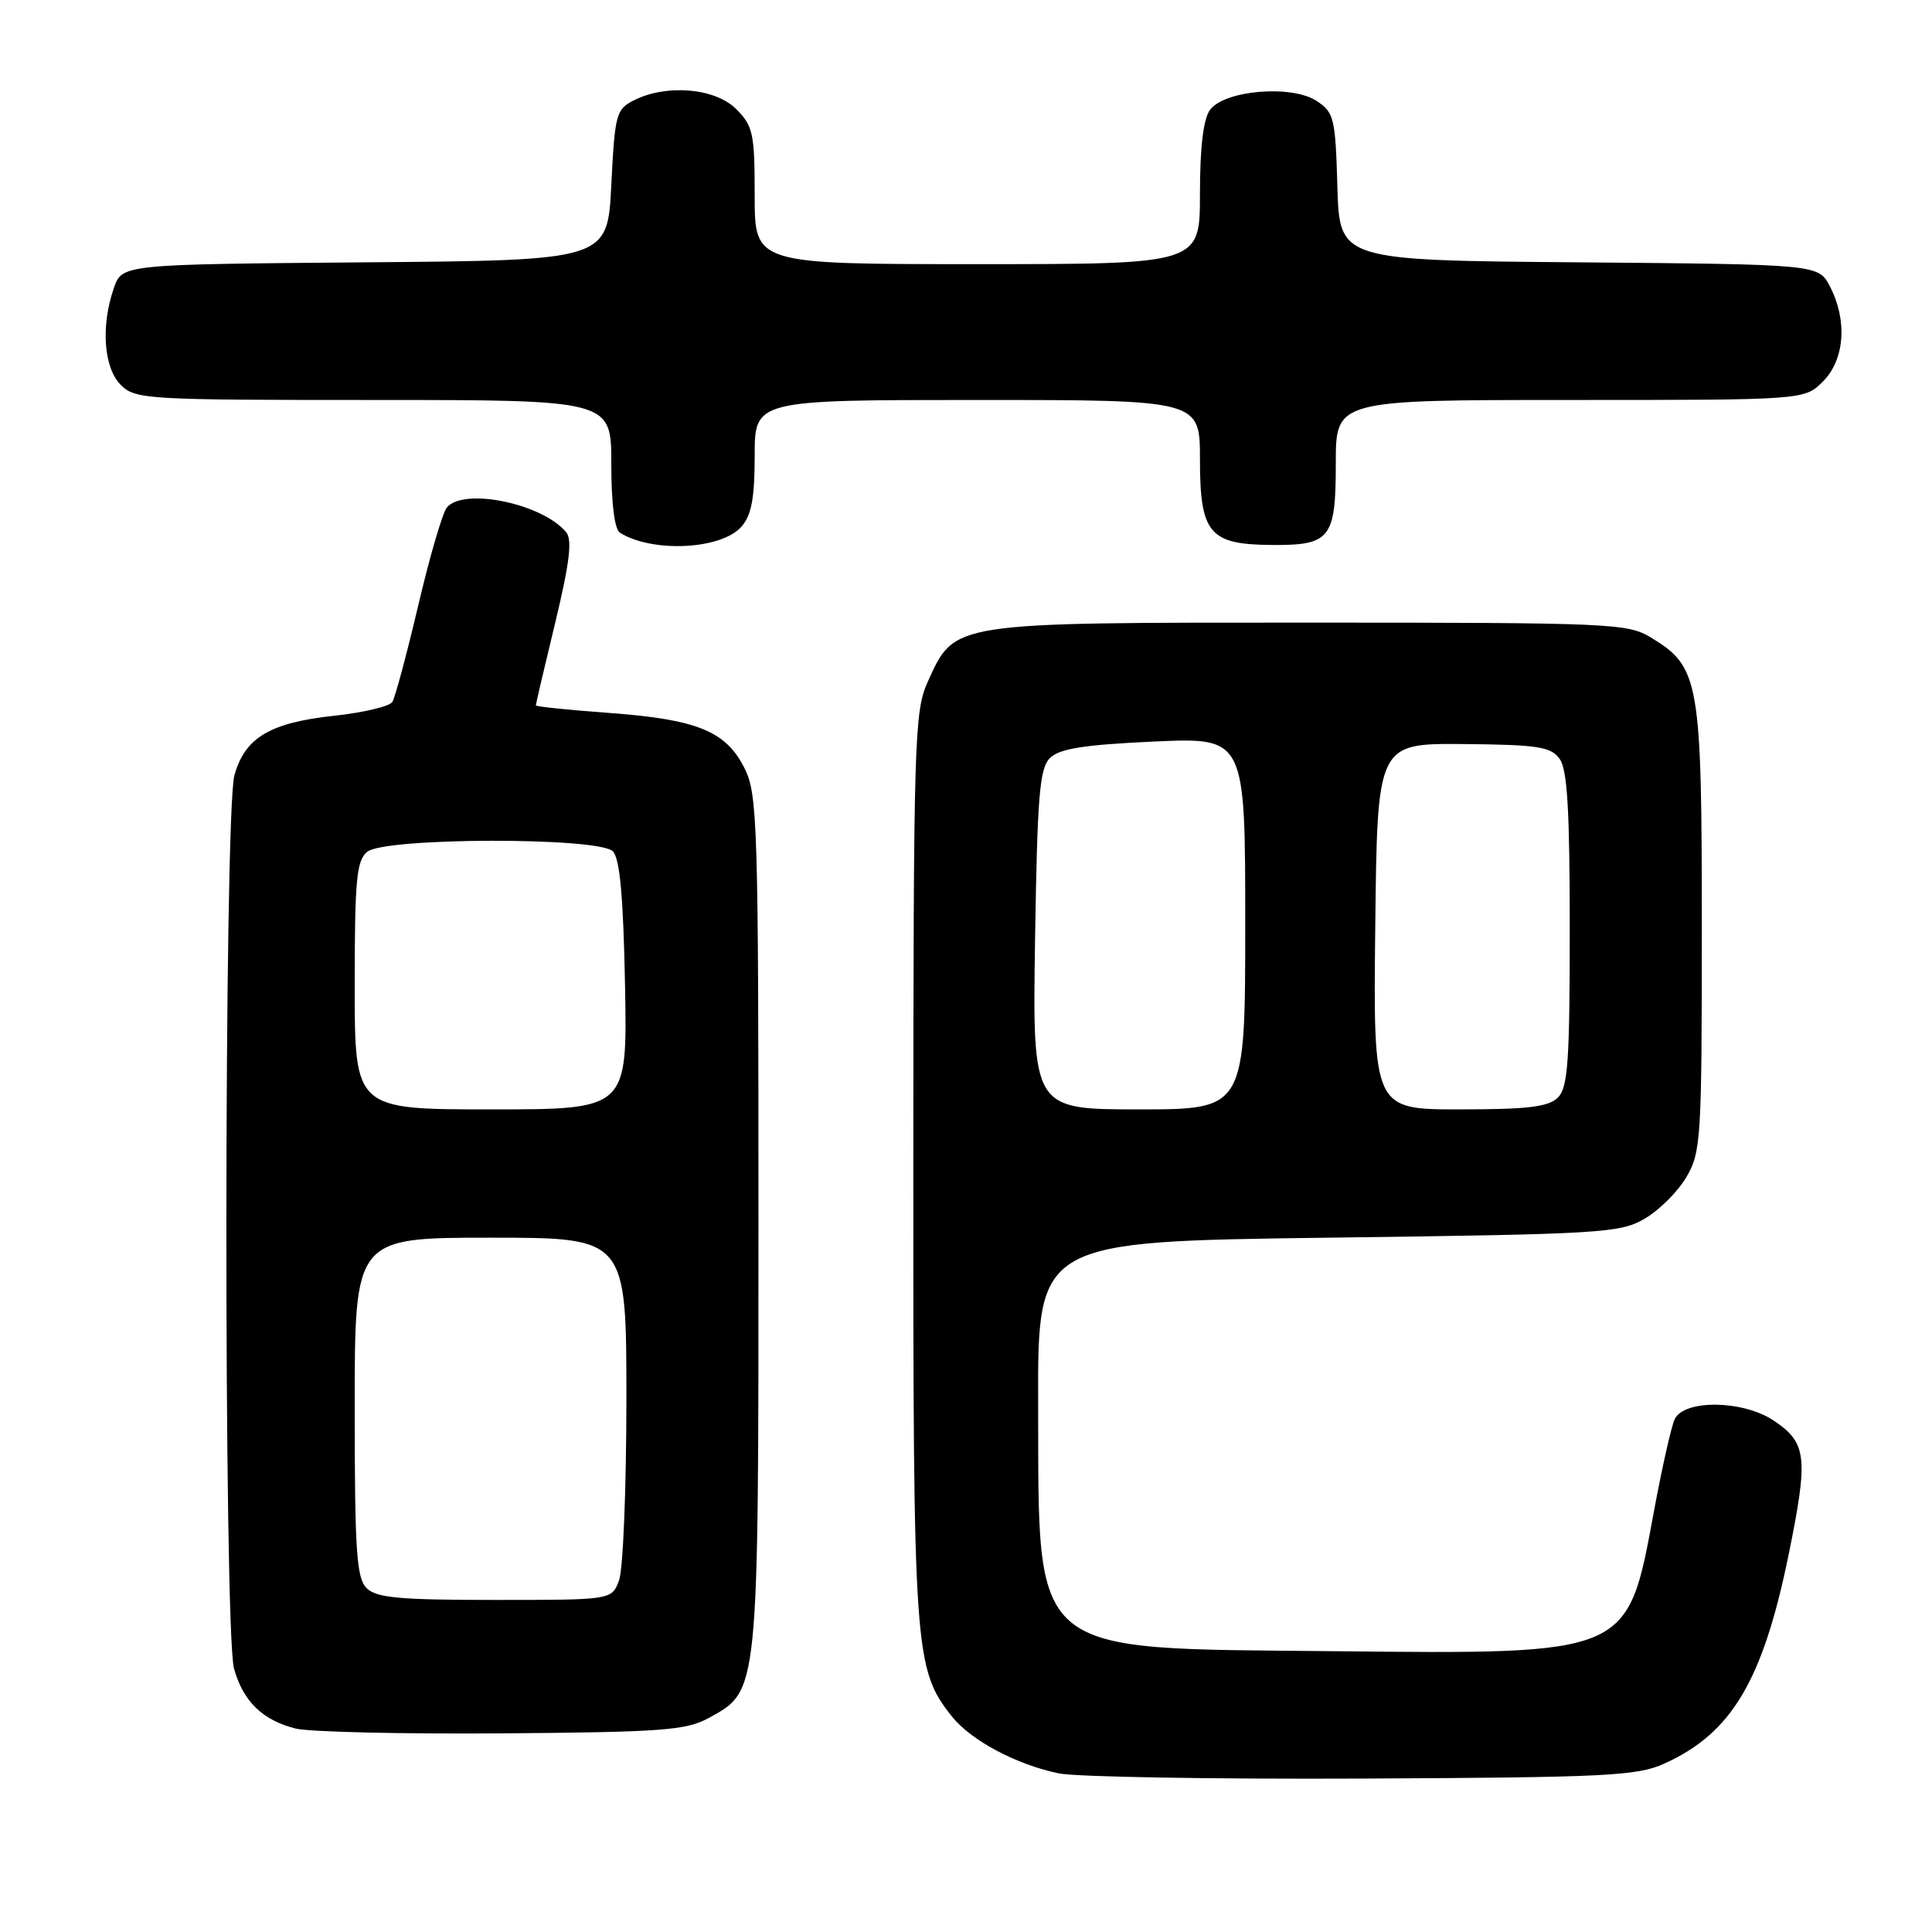 <?xml version="1.0" encoding="UTF-8" standalone="no"?>
<!DOCTYPE svg PUBLIC "-//W3C//DTD SVG 1.1//EN" "http://www.w3.org/Graphics/SVG/1.1/DTD/svg11.dtd" >
<svg xmlns="http://www.w3.org/2000/svg" xmlns:xlink="http://www.w3.org/1999/xlink" version="1.1" viewBox="0 0 256 256">
 <g >
 <path fill="currentColor"
d=" M 220.50 233.70 C 229.47 229.66 233.60 222.70 237.03 205.87 C 239.63 193.07 239.42 191.18 235.03 188.24 C 231.02 185.54 223.27 185.40 221.93 188.00 C 221.50 188.82 220.23 194.43 219.12 200.45 C 215.63 219.35 215.98 219.20 176.50 218.79 C 135.98 218.38 137.66 219.80 137.56 186.00 C 137.50 164.50 137.50 164.50 176.00 164.00 C 212.43 163.53 214.69 163.39 217.96 161.46 C 219.87 160.35 222.35 157.87 223.46 155.96 C 225.39 152.69 225.50 150.87 225.50 123.00 C 225.50 90.12 225.19 88.36 218.73 84.46 C 215.66 82.60 213.42 82.50 173.50 82.50 C 125.79 82.50 126.55 82.38 122.94 90.32 C 121.15 94.28 121.04 97.72 121.02 154.57 C 121.00 218.93 121.15 221.11 126.09 227.39 C 128.62 230.60 134.67 233.83 140.34 234.99 C 142.63 235.45 160.70 235.76 180.50 235.67 C 212.82 235.52 216.91 235.32 220.50 233.70 Z  M 93.83 227.68 C 100.59 223.99 100.50 224.92 100.50 162.00 C 100.50 109.29 100.38 105.25 98.67 101.83 C 96.22 96.89 92.41 95.33 80.75 94.47 C 75.39 94.08 71.00 93.63 71.00 93.46 C 71.00 93.30 72.15 88.37 73.57 82.51 C 75.48 74.56 75.85 71.52 75.02 70.52 C 71.87 66.72 61.43 64.56 59.21 67.25 C 58.64 67.94 56.93 73.77 55.42 80.22 C 53.90 86.66 52.36 92.42 51.99 93.01 C 51.63 93.60 48.17 94.42 44.30 94.84 C 35.78 95.75 32.44 97.74 31.06 102.74 C 29.67 107.74 29.63 216.11 31.01 221.10 C 32.22 225.45 34.81 227.96 39.21 229.05 C 41.02 229.49 53.30 229.78 66.50 229.68 C 87.59 229.52 90.90 229.28 93.83 227.68 Z  M 98.25 69.78 C 99.58 68.26 100.00 66.00 100.00 60.39 C 100.00 53.00 100.00 53.00 129.50 53.00 C 159.00 53.00 159.00 53.00 159.00 60.85 C 159.00 70.66 160.23 72.14 168.41 72.21 C 176.30 72.28 177.00 71.40 177.00 61.38 C 177.00 53.00 177.00 53.00 208.05 53.00 C 239.09 53.00 239.09 53.00 241.55 50.55 C 244.43 47.66 244.82 42.48 242.48 37.96 C 240.96 35.03 240.96 35.03 209.23 34.76 C 177.50 34.50 177.50 34.50 177.21 24.75 C 176.95 15.62 176.77 14.89 174.45 13.37 C 171.14 11.20 162.24 11.95 160.33 14.56 C 159.45 15.77 159.00 19.52 159.00 25.69 C 159.00 35.00 159.00 35.00 129.50 35.00 C 100.00 35.00 100.00 35.00 100.00 25.95 C 100.00 17.68 99.79 16.70 97.55 14.45 C 94.75 11.66 88.32 11.11 84.00 13.29 C 81.64 14.48 81.47 15.12 81.00 24.53 C 80.50 34.50 80.50 34.50 48.34 34.76 C 16.19 35.03 16.19 35.03 15.09 38.16 C 13.34 43.18 13.74 48.74 16.00 51.00 C 17.92 52.92 19.33 53.00 49.50 53.00 C 81.00 53.00 81.00 53.00 81.00 61.44 C 81.00 66.78 81.43 70.15 82.16 70.60 C 86.50 73.28 95.60 72.82 98.25 69.78 Z  M 137.15 124.53 C 137.45 105.45 137.74 101.83 139.12 100.45 C 140.37 99.20 143.57 98.69 152.87 98.26 C 165.00 97.71 165.00 97.71 165.00 122.35 C 165.00 147.00 165.00 147.00 150.90 147.00 C 136.81 147.00 136.81 147.00 137.15 124.53 Z  M 182.23 122.75 C 182.50 98.50 182.50 98.50 193.90 98.59 C 203.76 98.68 205.48 98.94 206.65 100.54 C 207.68 101.95 208.00 107.29 208.00 123.12 C 208.00 140.64 207.76 144.10 206.43 145.43 C 205.18 146.67 202.48 147.00 193.41 147.00 C 181.96 147.00 181.96 147.00 182.23 122.75 Z  M 48.57 210.43 C 47.24 209.09 47.00 205.48 47.00 186.43 C 47.00 164.00 47.00 164.00 65.00 164.00 C 83.00 164.00 83.00 164.00 83.00 185.43 C 83.00 197.22 82.56 208.02 82.02 209.43 C 81.05 212.00 81.05 212.00 65.60 212.00 C 52.88 212.00 49.86 211.72 48.57 210.43 Z  M 47.00 130.62 C 47.00 116.61 47.24 114.05 48.65 112.87 C 50.95 110.96 79.29 110.90 81.20 112.80 C 82.13 113.73 82.59 118.73 82.82 130.55 C 83.13 147.00 83.13 147.00 65.07 147.00 C 47.00 147.00 47.00 147.00 47.00 130.62 Z "/>
</g>
</svg>